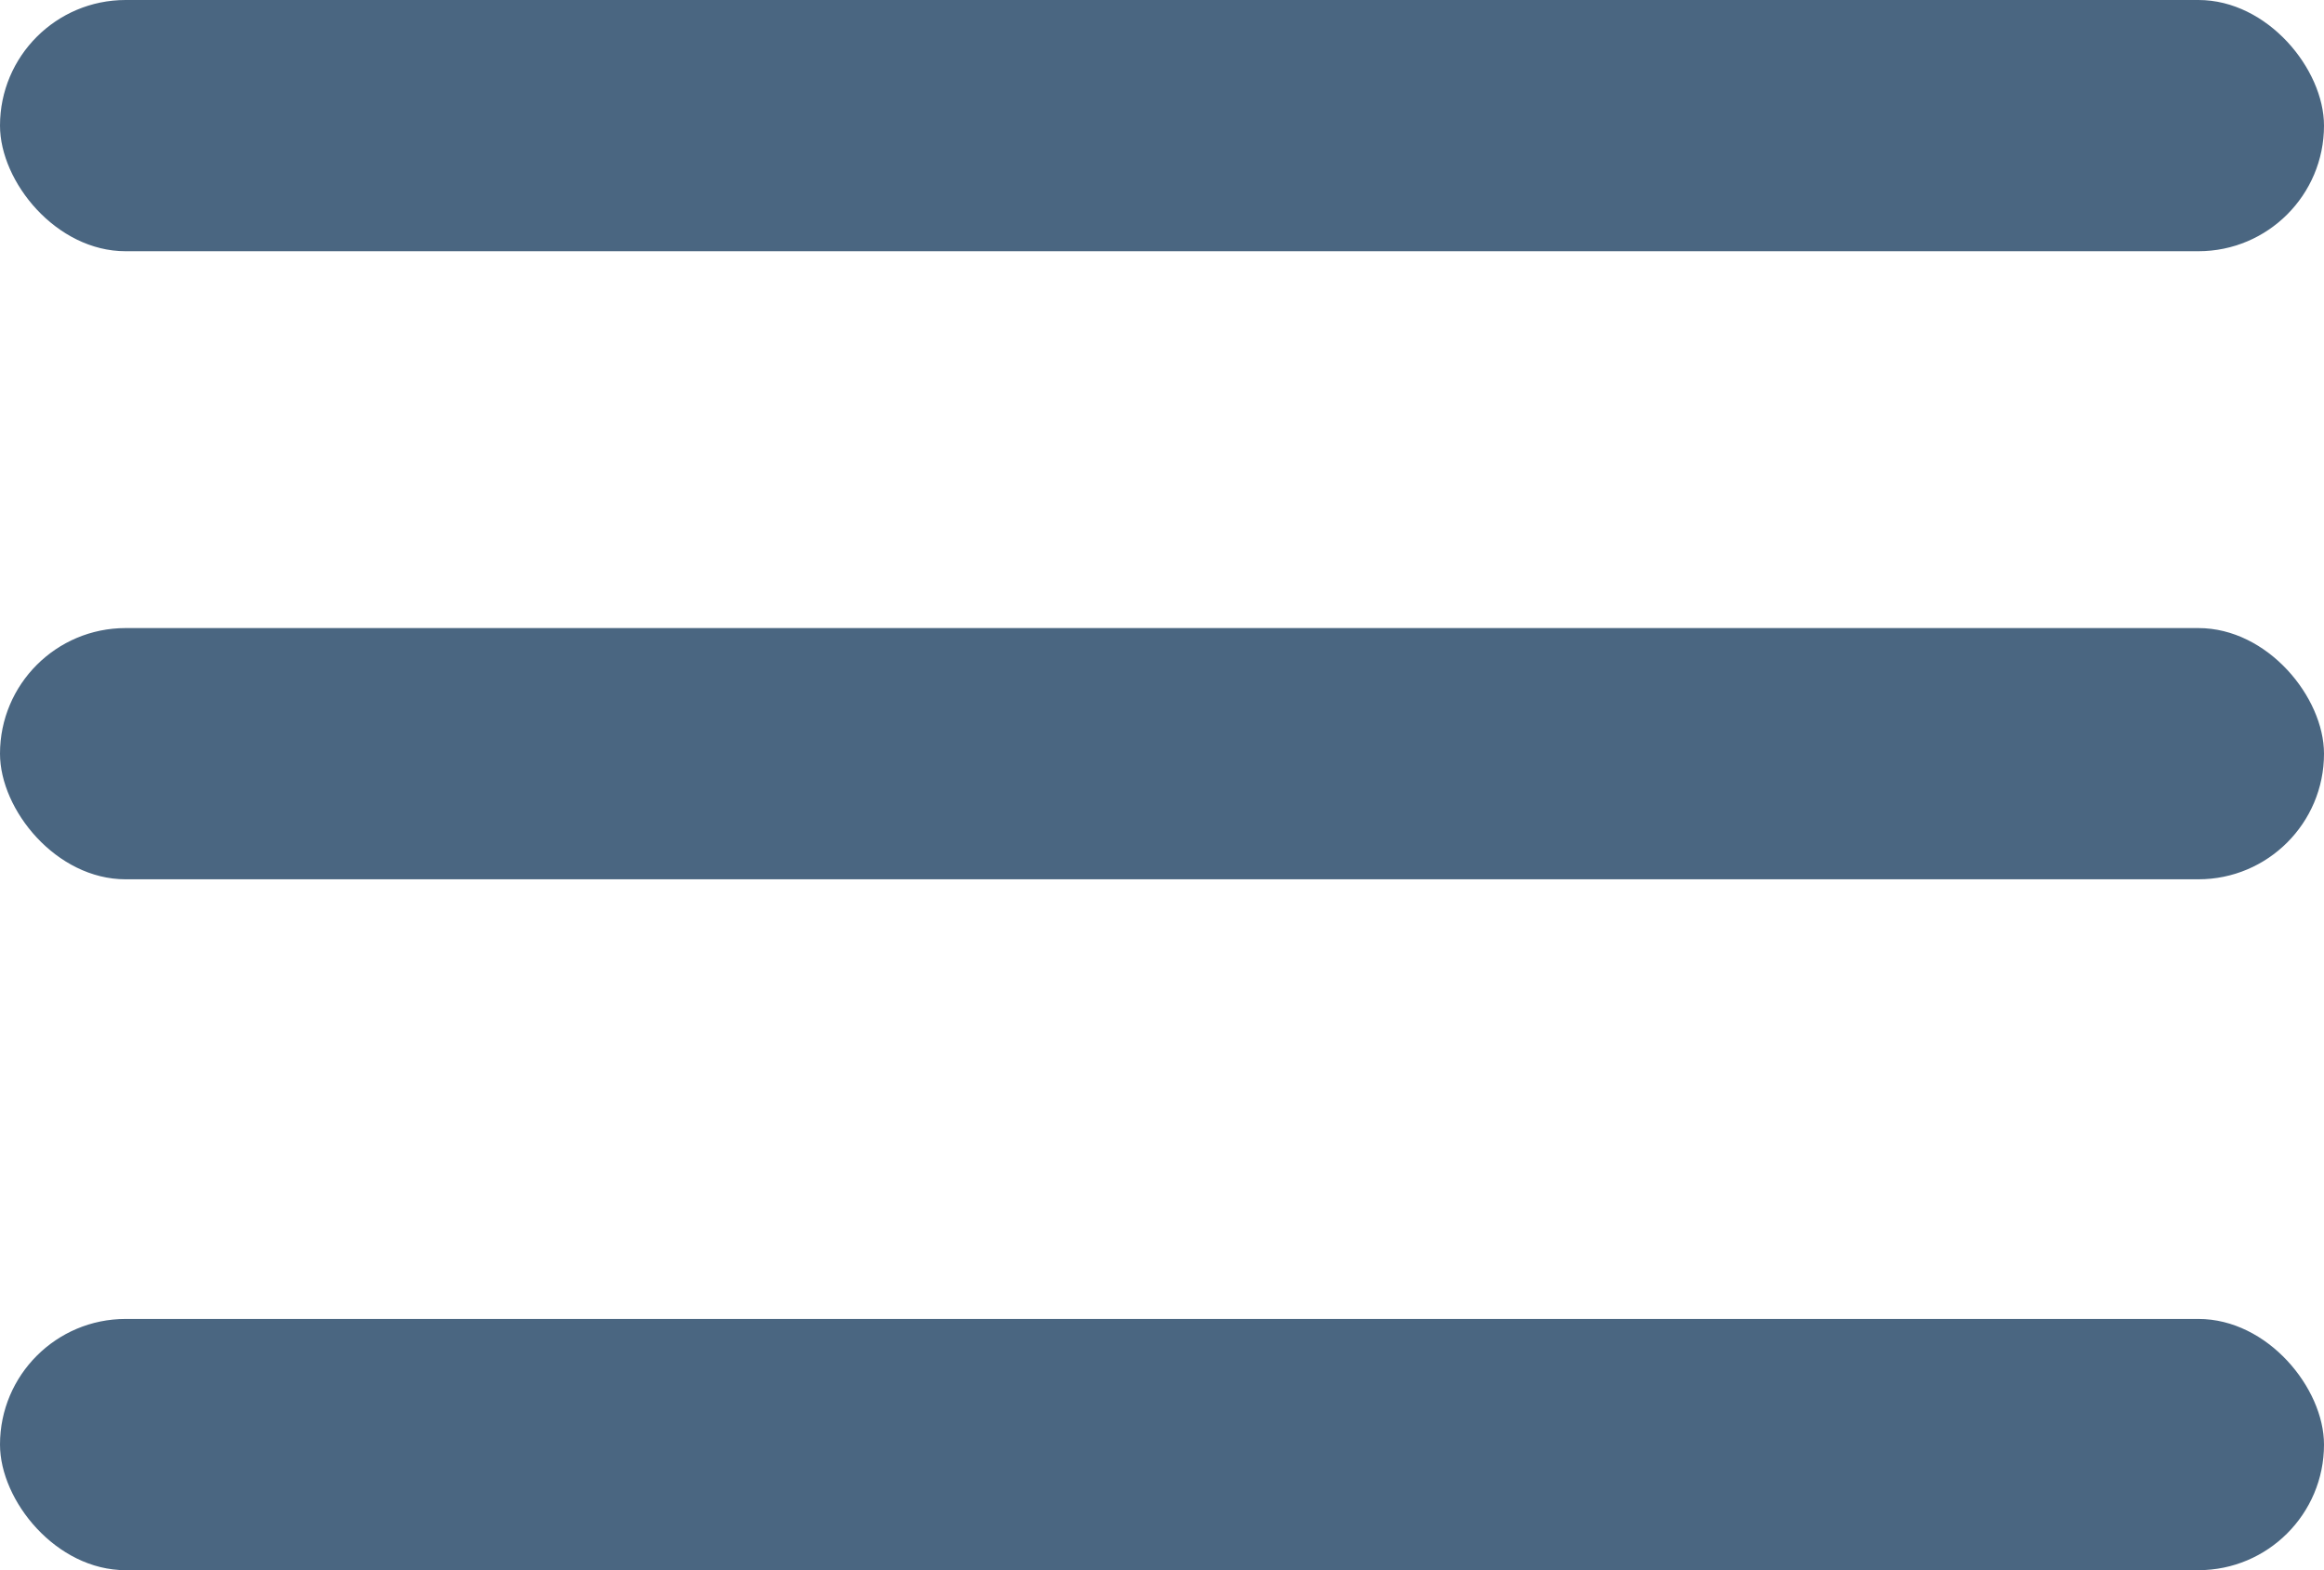 <svg width="37" height="25" viewBox="0 0 37 25" fill="none" xmlns="http://www.w3.org/2000/svg">
<rect width="37" height="4" rx="2" fill="#4A6681"/>
<rect y="10" width="37" height="4" rx="2" fill="#4A6681"/>
<rect y="21" width="37" height="4" rx="2" fill="#4A6681"/>
</svg>
